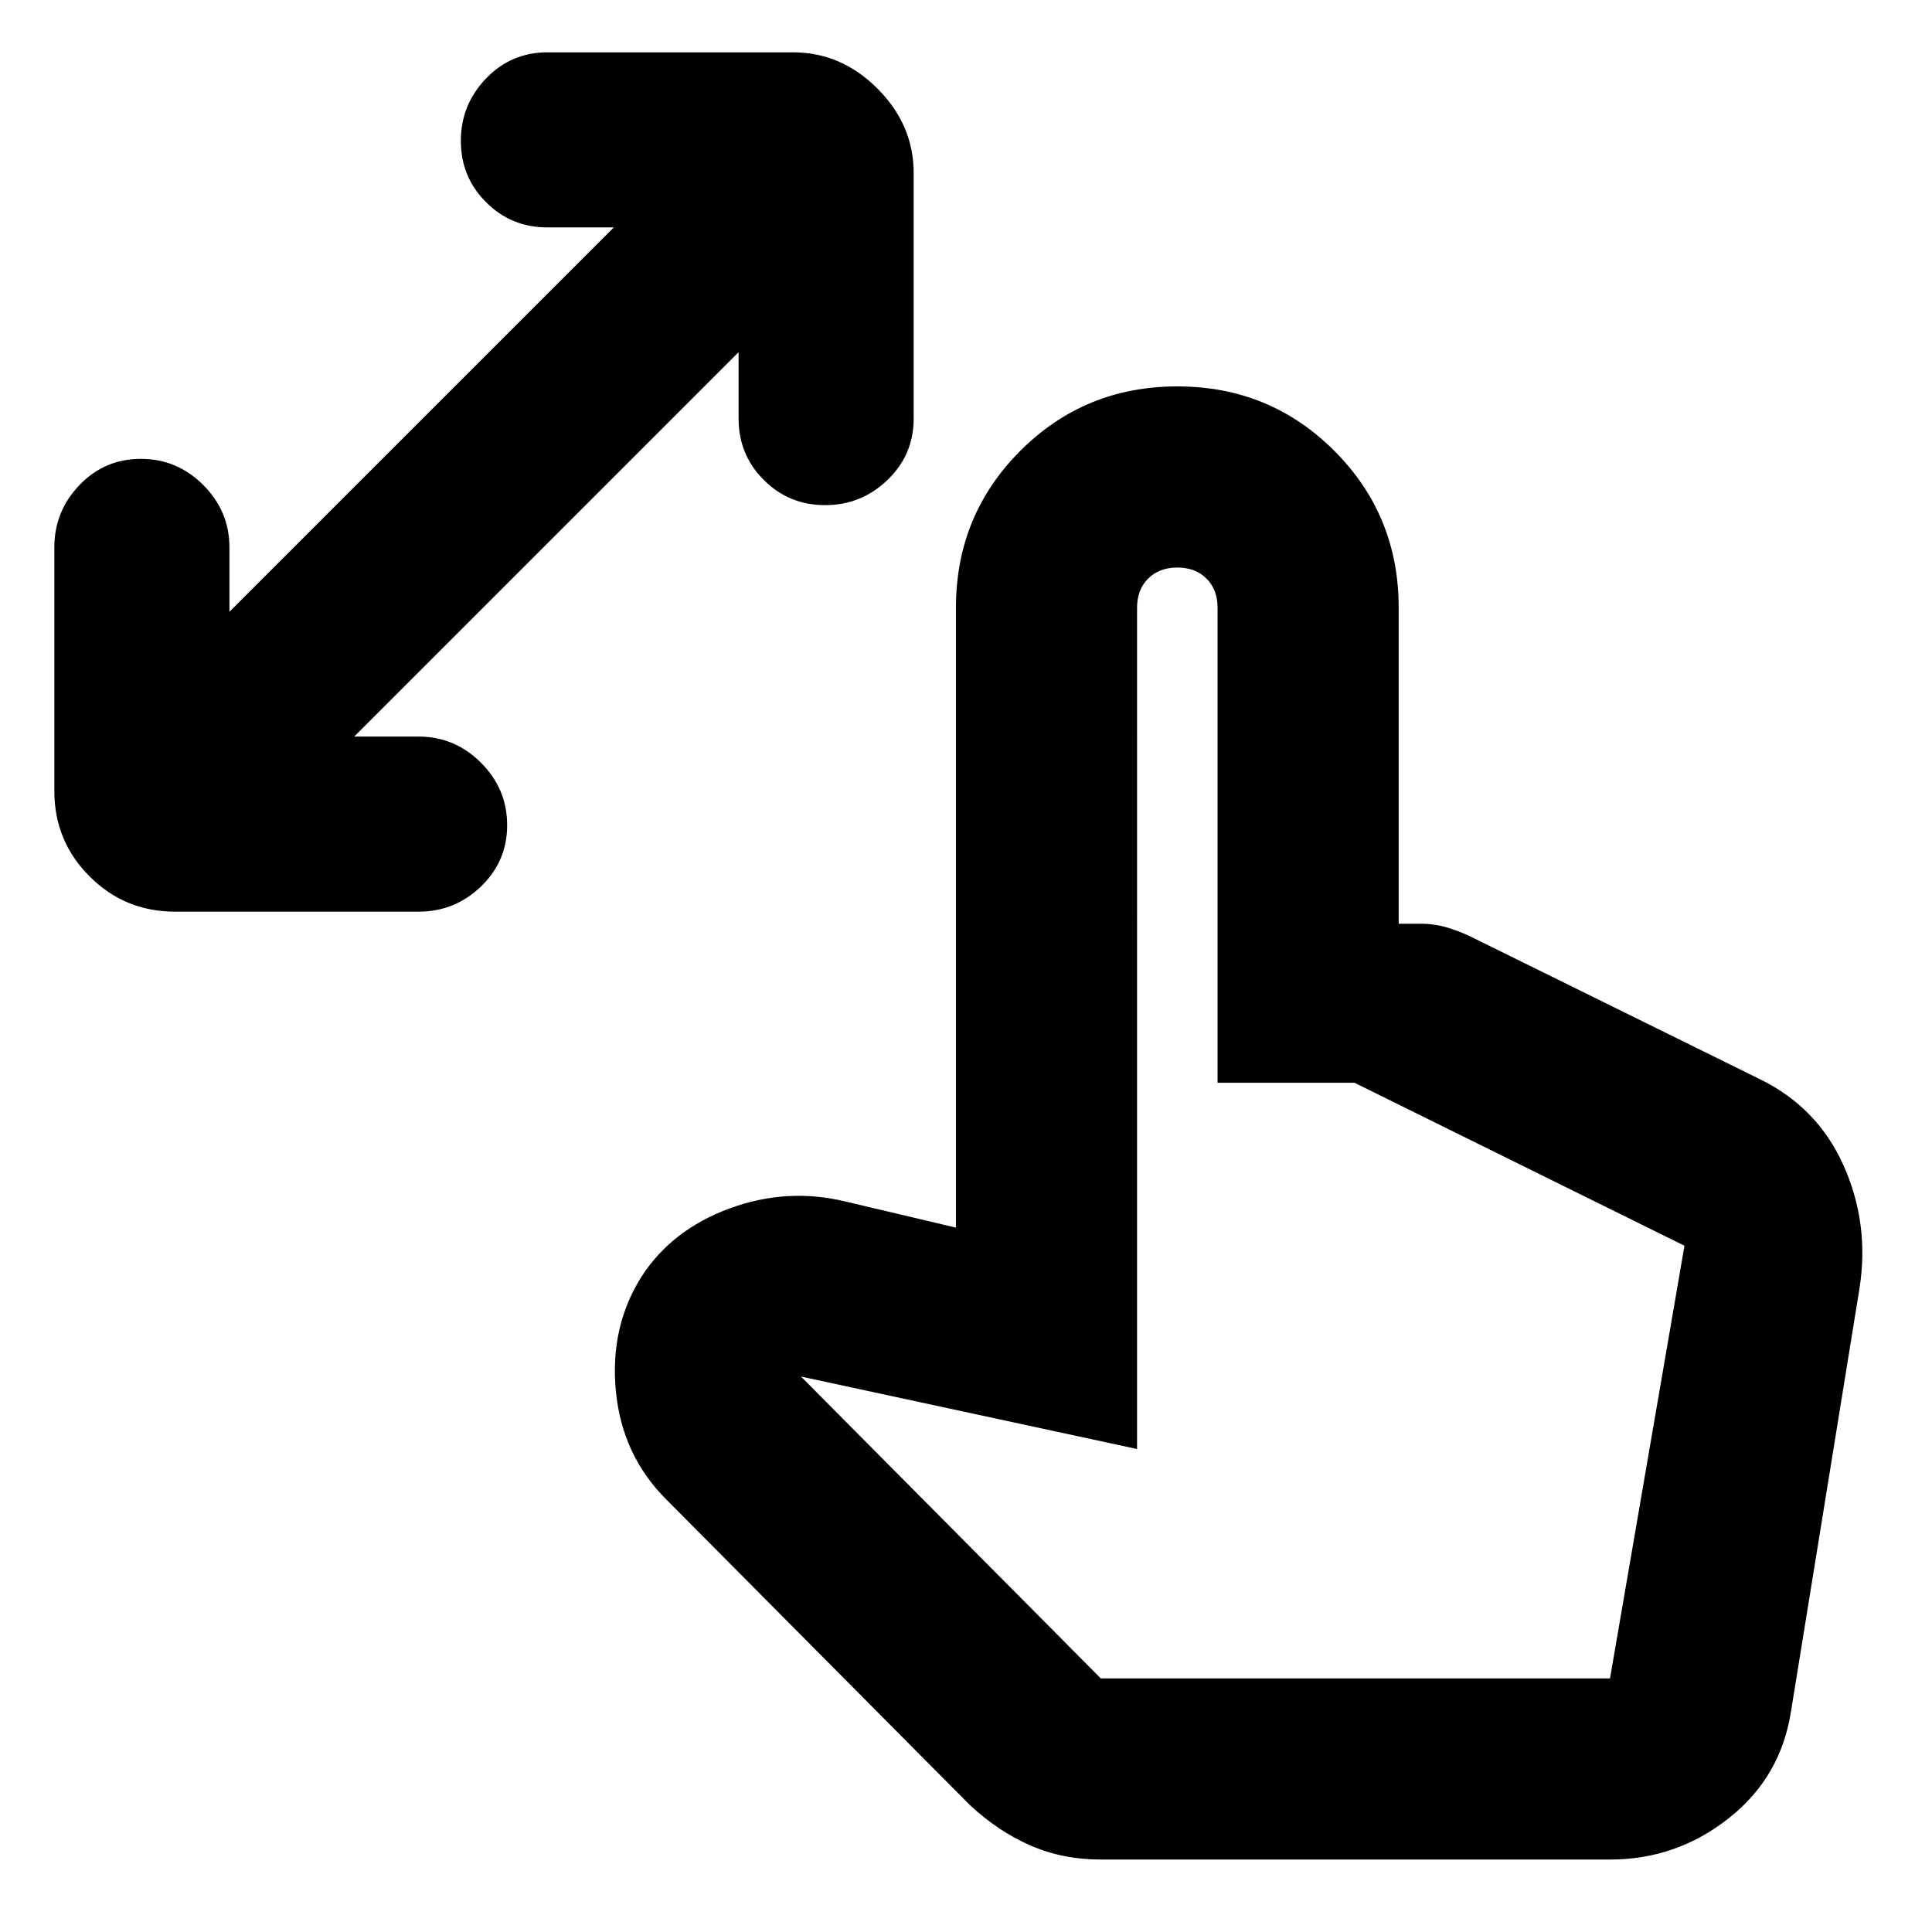 <svg xmlns="http://www.w3.org/2000/svg" height="24" width="24"><path d="M2.175 11.325q-.625 0-1.062-.438-.438-.437-.438-1.062V6.8q0-.45.313-.775Q1.3 5.7 1.75 5.7t.775.325q.325.325.325.775v.8l4.775-4.775H6.8q-.45 0-.762-.313-.313-.312-.313-.762t.313-.775Q6.35.65 6.8.65h3.05q.6 0 1.05.45.45.45.45 1.05V5.2q0 .45-.325.762-.325.313-.775.313t-.762-.313q-.313-.312-.313-.762v-.825L4.4 9.15h.8q.45 0 .775.325t.325.775q0 .45-.325.762-.325.313-.775.313Zm11.5 11.775q-.475 0-.875-.175t-.75-.5l-3.775-3.8q-.55-.55-.625-1.35-.075-.8.325-1.425.375-.575 1.087-.838.713-.262 1.438-.087l1.375.325v-7.7q0-1.15.8-1.95t1.95-.8q1.15 0 1.95.8t.8 1.95v3.925h.275q.175 0 .338.05.162.05.312.125l3.55 1.75q.725.35 1.05 1.075.325.725.2 1.525l-.85 5.25q-.125.825-.775 1.337-.65.513-1.475.513Zm0-2.25H20l.925-5.375-4.1-2.025h-1.7v-5.9q0-.225-.137-.362-.138-.138-.363-.138-.225 0-.363.138-.137.137-.137.362V18l-4.175-.9Zm0 0H20Z"/></svg>